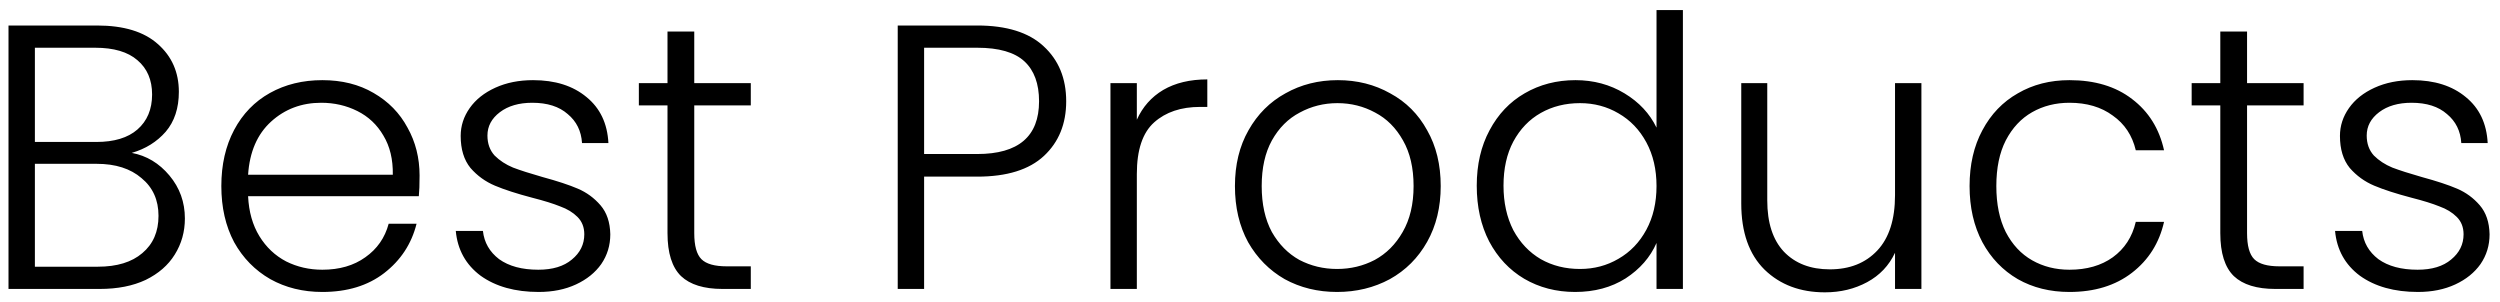 <svg width="199" height="24" viewBox="0 0 199 24" fill="none" xmlns="http://www.w3.org/2000/svg">
<path d="M10.487 12.17C11.667 12.39 12.667 12.99 13.487 13.97C14.307 14.95 14.717 16.09 14.717 17.39C14.717 18.45 14.447 19.41 13.907 20.27C13.387 21.11 12.617 21.78 11.597 22.28C10.577 22.76 9.357 23 7.937 23H0.677V2.03H7.727C9.847 2.03 11.457 2.52 12.557 3.5C13.677 4.48 14.237 5.75 14.237 7.31C14.237 8.61 13.887 9.67 13.187 10.49C12.487 11.29 11.587 11.85 10.487 12.17ZM2.777 11.3H7.667C9.087 11.3 10.177 10.97 10.937 10.31C11.717 9.63 12.107 8.7 12.107 7.52C12.107 6.36 11.717 5.45 10.937 4.79C10.177 4.13 9.057 3.8 7.577 3.8H2.777V11.3ZM7.787 21.23C9.307 21.23 10.487 20.87 11.327 20.15C12.187 19.43 12.617 18.44 12.617 17.18C12.617 15.92 12.167 14.92 11.267 14.18C10.387 13.42 9.197 13.04 7.697 13.04H2.777V21.23H7.787ZM33.398 13.97C33.398 14.69 33.378 15.24 33.338 15.62H19.748C19.808 16.86 20.108 17.92 20.648 18.8C21.188 19.68 21.898 20.35 22.778 20.81C23.658 21.25 24.618 21.47 25.658 21.47C27.018 21.47 28.158 21.14 29.078 20.48C30.018 19.82 30.638 18.93 30.938 17.81H33.158C32.758 19.41 31.898 20.72 30.578 21.74C29.278 22.74 27.638 23.24 25.658 23.24C24.118 23.24 22.738 22.9 21.518 22.22C20.298 21.52 19.338 20.54 18.638 19.28C17.958 18 17.618 16.51 17.618 14.81C17.618 13.11 17.958 11.62 18.638 10.34C19.318 9.06 20.268 8.08 21.488 7.4C22.708 6.72 24.098 6.38 25.658 6.38C27.218 6.38 28.578 6.72 29.738 7.4C30.918 8.08 31.818 9 32.438 10.16C33.078 11.3 33.398 12.57 33.398 13.97ZM31.268 13.91C31.288 12.69 31.038 11.65 30.518 10.79C30.018 9.93 29.328 9.28 28.448 8.84C27.568 8.4 26.608 8.18 25.568 8.18C24.008 8.18 22.678 8.68 21.578 9.68C20.478 10.68 19.868 12.09 19.748 13.91H31.268ZM42.88 23.24C41 23.24 39.46 22.81 38.26 21.95C37.08 21.07 36.42 19.88 36.28 18.38H38.44C38.54 19.3 38.97 20.05 39.73 20.63C40.51 21.19 41.55 21.47 42.85 21.47C43.99 21.47 44.88 21.2 45.52 20.66C46.18 20.12 46.51 19.45 46.51 18.65C46.51 18.09 46.33 17.63 45.97 17.27C45.61 16.91 45.15 16.63 44.59 16.43C44.05 16.21 43.31 15.98 42.37 15.74C41.15 15.42 40.16 15.1 39.4 14.78C38.64 14.46 37.99 13.99 37.45 13.37C36.93 12.73 36.67 11.88 36.67 10.82C36.67 10.02 36.91 9.28 37.39 8.6C37.87 7.92 38.55 7.38 39.43 6.98C40.31 6.58 41.31 6.38 42.43 6.38C44.19 6.38 45.61 6.83 46.69 7.73C47.77 8.61 48.35 9.83 48.43 11.39H46.33C46.27 10.43 45.89 9.66 45.19 9.08C44.51 8.48 43.57 8.18 42.37 8.18C41.31 8.18 40.45 8.43 39.79 8.93C39.13 9.43 38.8 10.05 38.8 10.79C38.8 11.43 38.99 11.96 39.37 12.38C39.77 12.78 40.26 13.1 40.84 13.34C41.42 13.56 42.2 13.81 43.18 14.09C44.36 14.41 45.3 14.72 46 15.02C46.7 15.32 47.3 15.76 47.8 16.34C48.3 16.92 48.56 17.69 48.58 18.65C48.58 19.53 48.34 20.32 47.86 21.02C47.38 21.7 46.71 22.24 45.85 22.64C44.99 23.04 44 23.24 42.88 23.24ZM55.263 8.39V18.56C55.263 19.56 55.453 20.25 55.833 20.63C56.213 21.01 56.883 21.2 57.843 21.2H59.763V23H57.513C56.033 23 54.933 22.66 54.213 21.98C53.493 21.28 53.133 20.14 53.133 18.56V8.39H50.853V6.62H53.133V2.51H55.263V6.62H59.763V8.39H55.263ZM84.869 8.06C84.869 9.86 84.279 11.31 83.099 12.41C81.919 13.51 80.149 14.06 77.789 14.06H73.559V23H71.459V2.03H77.789C80.129 2.03 81.889 2.58 83.069 3.68C84.269 4.78 84.869 6.24 84.869 8.06ZM77.789 12.26C81.069 12.26 82.709 10.86 82.709 8.06C82.709 6.66 82.319 5.6 81.539 4.88C80.759 4.16 79.509 3.8 77.789 3.8H73.559V12.26H77.789ZM90.492 9.53C90.952 8.51 91.652 7.72 92.592 7.16C93.552 6.6 94.722 6.32 96.102 6.32V8.51H95.532C94.012 8.51 92.792 8.92 91.872 9.74C90.952 10.56 90.492 11.93 90.492 13.85V23H88.392V6.62H90.492V9.53ZM106.431 23.24C104.891 23.24 103.501 22.9 102.261 22.22C101.041 21.52 100.071 20.54 99.351 19.28C98.651 18 98.301 16.51 98.301 14.81C98.301 13.11 98.661 11.63 99.381 10.37C100.101 9.09 101.081 8.11 102.321 7.43C103.561 6.73 104.951 6.38 106.491 6.38C108.031 6.38 109.421 6.73 110.661 7.43C111.921 8.11 112.901 9.09 113.601 10.37C114.321 11.63 114.681 13.11 114.681 14.81C114.681 16.49 114.321 17.97 113.601 19.25C112.881 20.53 111.891 21.52 110.631 22.22C109.371 22.9 107.971 23.24 106.431 23.24ZM106.431 21.41C107.511 21.41 108.511 21.17 109.431 20.69C110.351 20.19 111.091 19.45 111.651 18.47C112.231 17.47 112.521 16.25 112.521 14.81C112.521 13.37 112.241 12.16 111.681 11.18C111.121 10.18 110.381 9.44 109.461 8.96C108.541 8.46 107.541 8.21 106.461 8.21C105.381 8.21 104.381 8.46 103.461 8.96C102.541 9.44 101.801 10.18 101.241 11.18C100.701 12.16 100.431 13.37 100.431 14.81C100.431 16.25 100.701 17.47 101.241 18.47C101.801 19.45 102.531 20.19 103.431 20.69C104.351 21.17 105.351 21.41 106.431 21.41ZM117.549 14.78C117.549 13.1 117.889 11.63 118.569 10.37C119.249 9.09 120.179 8.11 121.359 7.43C122.559 6.73 123.909 6.38 125.409 6.38C126.849 6.38 128.149 6.73 129.309 7.43C130.469 8.13 131.319 9.04 131.859 10.16V0.8H133.959V23H131.859V19.34C131.359 20.48 130.539 21.42 129.399 22.16C128.259 22.88 126.919 23.24 125.379 23.24C123.879 23.24 122.529 22.89 121.329 22.19C120.149 21.49 119.219 20.5 118.539 19.22C117.879 17.94 117.549 16.46 117.549 14.78ZM131.859 14.81C131.859 13.49 131.589 12.33 131.049 11.33C130.509 10.33 129.769 9.56 128.829 9.02C127.909 8.48 126.889 8.21 125.769 8.21C124.609 8.21 123.569 8.47 122.649 8.99C121.729 9.51 120.999 10.27 120.459 11.27C119.939 12.25 119.679 13.42 119.679 14.78C119.679 16.12 119.939 17.3 120.459 18.32C120.999 19.32 121.729 20.09 122.649 20.63C123.569 21.15 124.609 21.41 125.769 21.41C126.889 21.41 127.909 21.14 128.829 20.6C129.769 20.06 130.509 19.29 131.049 18.29C131.589 17.29 131.859 16.13 131.859 14.81ZM152.944 6.62V23H150.844V20.12C150.364 21.14 149.624 21.92 148.624 22.46C147.624 23 146.504 23.27 145.264 23.27C143.304 23.27 141.704 22.67 140.464 21.47C139.224 20.25 138.604 18.49 138.604 16.19V6.62H140.674V15.95C140.674 17.73 141.114 19.09 141.994 20.03C142.894 20.97 144.114 21.44 145.654 21.44C147.234 21.44 148.494 20.94 149.434 19.94C150.374 18.94 150.844 17.47 150.844 15.53V6.62H152.944ZM156.778 14.81C156.778 13.11 157.118 11.63 157.798 10.37C158.478 9.09 159.418 8.11 160.618 7.43C161.818 6.73 163.188 6.38 164.728 6.38C166.748 6.38 168.408 6.88 169.708 7.88C171.028 8.88 171.878 10.24 172.258 11.96H170.008C169.728 10.78 169.118 9.86 168.178 9.2C167.258 8.52 166.108 8.18 164.728 8.18C163.628 8.18 162.638 8.43 161.758 8.93C160.878 9.43 160.178 10.18 159.658 11.18C159.158 12.16 158.908 13.37 158.908 14.81C158.908 16.25 159.158 17.47 159.658 18.47C160.178 19.47 160.878 20.22 161.758 20.72C162.638 21.22 163.628 21.47 164.728 21.47C166.108 21.47 167.258 21.14 168.178 20.48C169.118 19.8 169.728 18.86 170.008 17.66H172.258C171.878 19.34 171.028 20.69 169.708 21.71C168.388 22.73 166.728 23.24 164.728 23.24C163.188 23.24 161.818 22.9 160.618 22.22C159.418 21.52 158.478 20.54 157.798 19.28C157.118 18 156.778 16.51 156.778 14.81ZM178.866 8.39V18.56C178.866 19.56 179.056 20.25 179.436 20.63C179.816 21.01 180.486 21.2 181.446 21.2H183.366V23H181.116C179.636 23 178.536 22.66 177.816 21.98C177.096 21.28 176.736 20.14 176.736 18.56V8.39H174.456V6.62H176.736V2.51H178.866V6.62H183.366V8.39H178.866ZM192.47 23.24C190.59 23.24 189.05 22.81 187.85 21.95C186.67 21.07 186.01 19.88 185.87 18.38H188.03C188.13 19.3 188.56 20.05 189.32 20.63C190.1 21.19 191.14 21.47 192.44 21.47C193.58 21.47 194.47 21.2 195.11 20.66C195.77 20.12 196.1 19.45 196.1 18.65C196.1 18.09 195.92 17.63 195.56 17.27C195.2 16.91 194.74 16.63 194.18 16.43C193.64 16.21 192.9 15.98 191.96 15.74C190.74 15.42 189.75 15.1 188.99 14.78C188.23 14.46 187.58 13.99 187.04 13.37C186.52 12.73 186.26 11.88 186.26 10.82C186.26 10.02 186.5 9.28 186.98 8.6C187.46 7.92 188.14 7.38 189.02 6.98C189.9 6.58 190.9 6.38 192.02 6.38C193.78 6.38 195.2 6.83 196.28 7.73C197.36 8.61 197.94 9.83 198.02 11.39H195.92C195.86 10.43 195.48 9.66 194.78 9.08C194.1 8.48 193.16 8.18 191.96 8.18C190.9 8.18 190.04 8.43 189.38 8.93C188.72 9.43 188.39 10.05 188.39 10.79C188.39 11.43 188.58 11.96 188.96 12.38C189.36 12.78 189.85 13.1 190.43 13.34C191.01 13.56 191.79 13.81 192.77 14.09C193.95 14.41 194.89 14.72 195.59 15.02C196.29 15.32 196.89 15.76 197.39 16.34C197.89 16.92 198.15 17.69 198.17 18.65C198.17 19.53 197.93 20.32 197.45 21.02C196.97 21.7 196.3 22.24 195.44 22.64C194.58 23.04 193.59 23.24 192.47 23.24Z" fill="black"/>
</svg>
